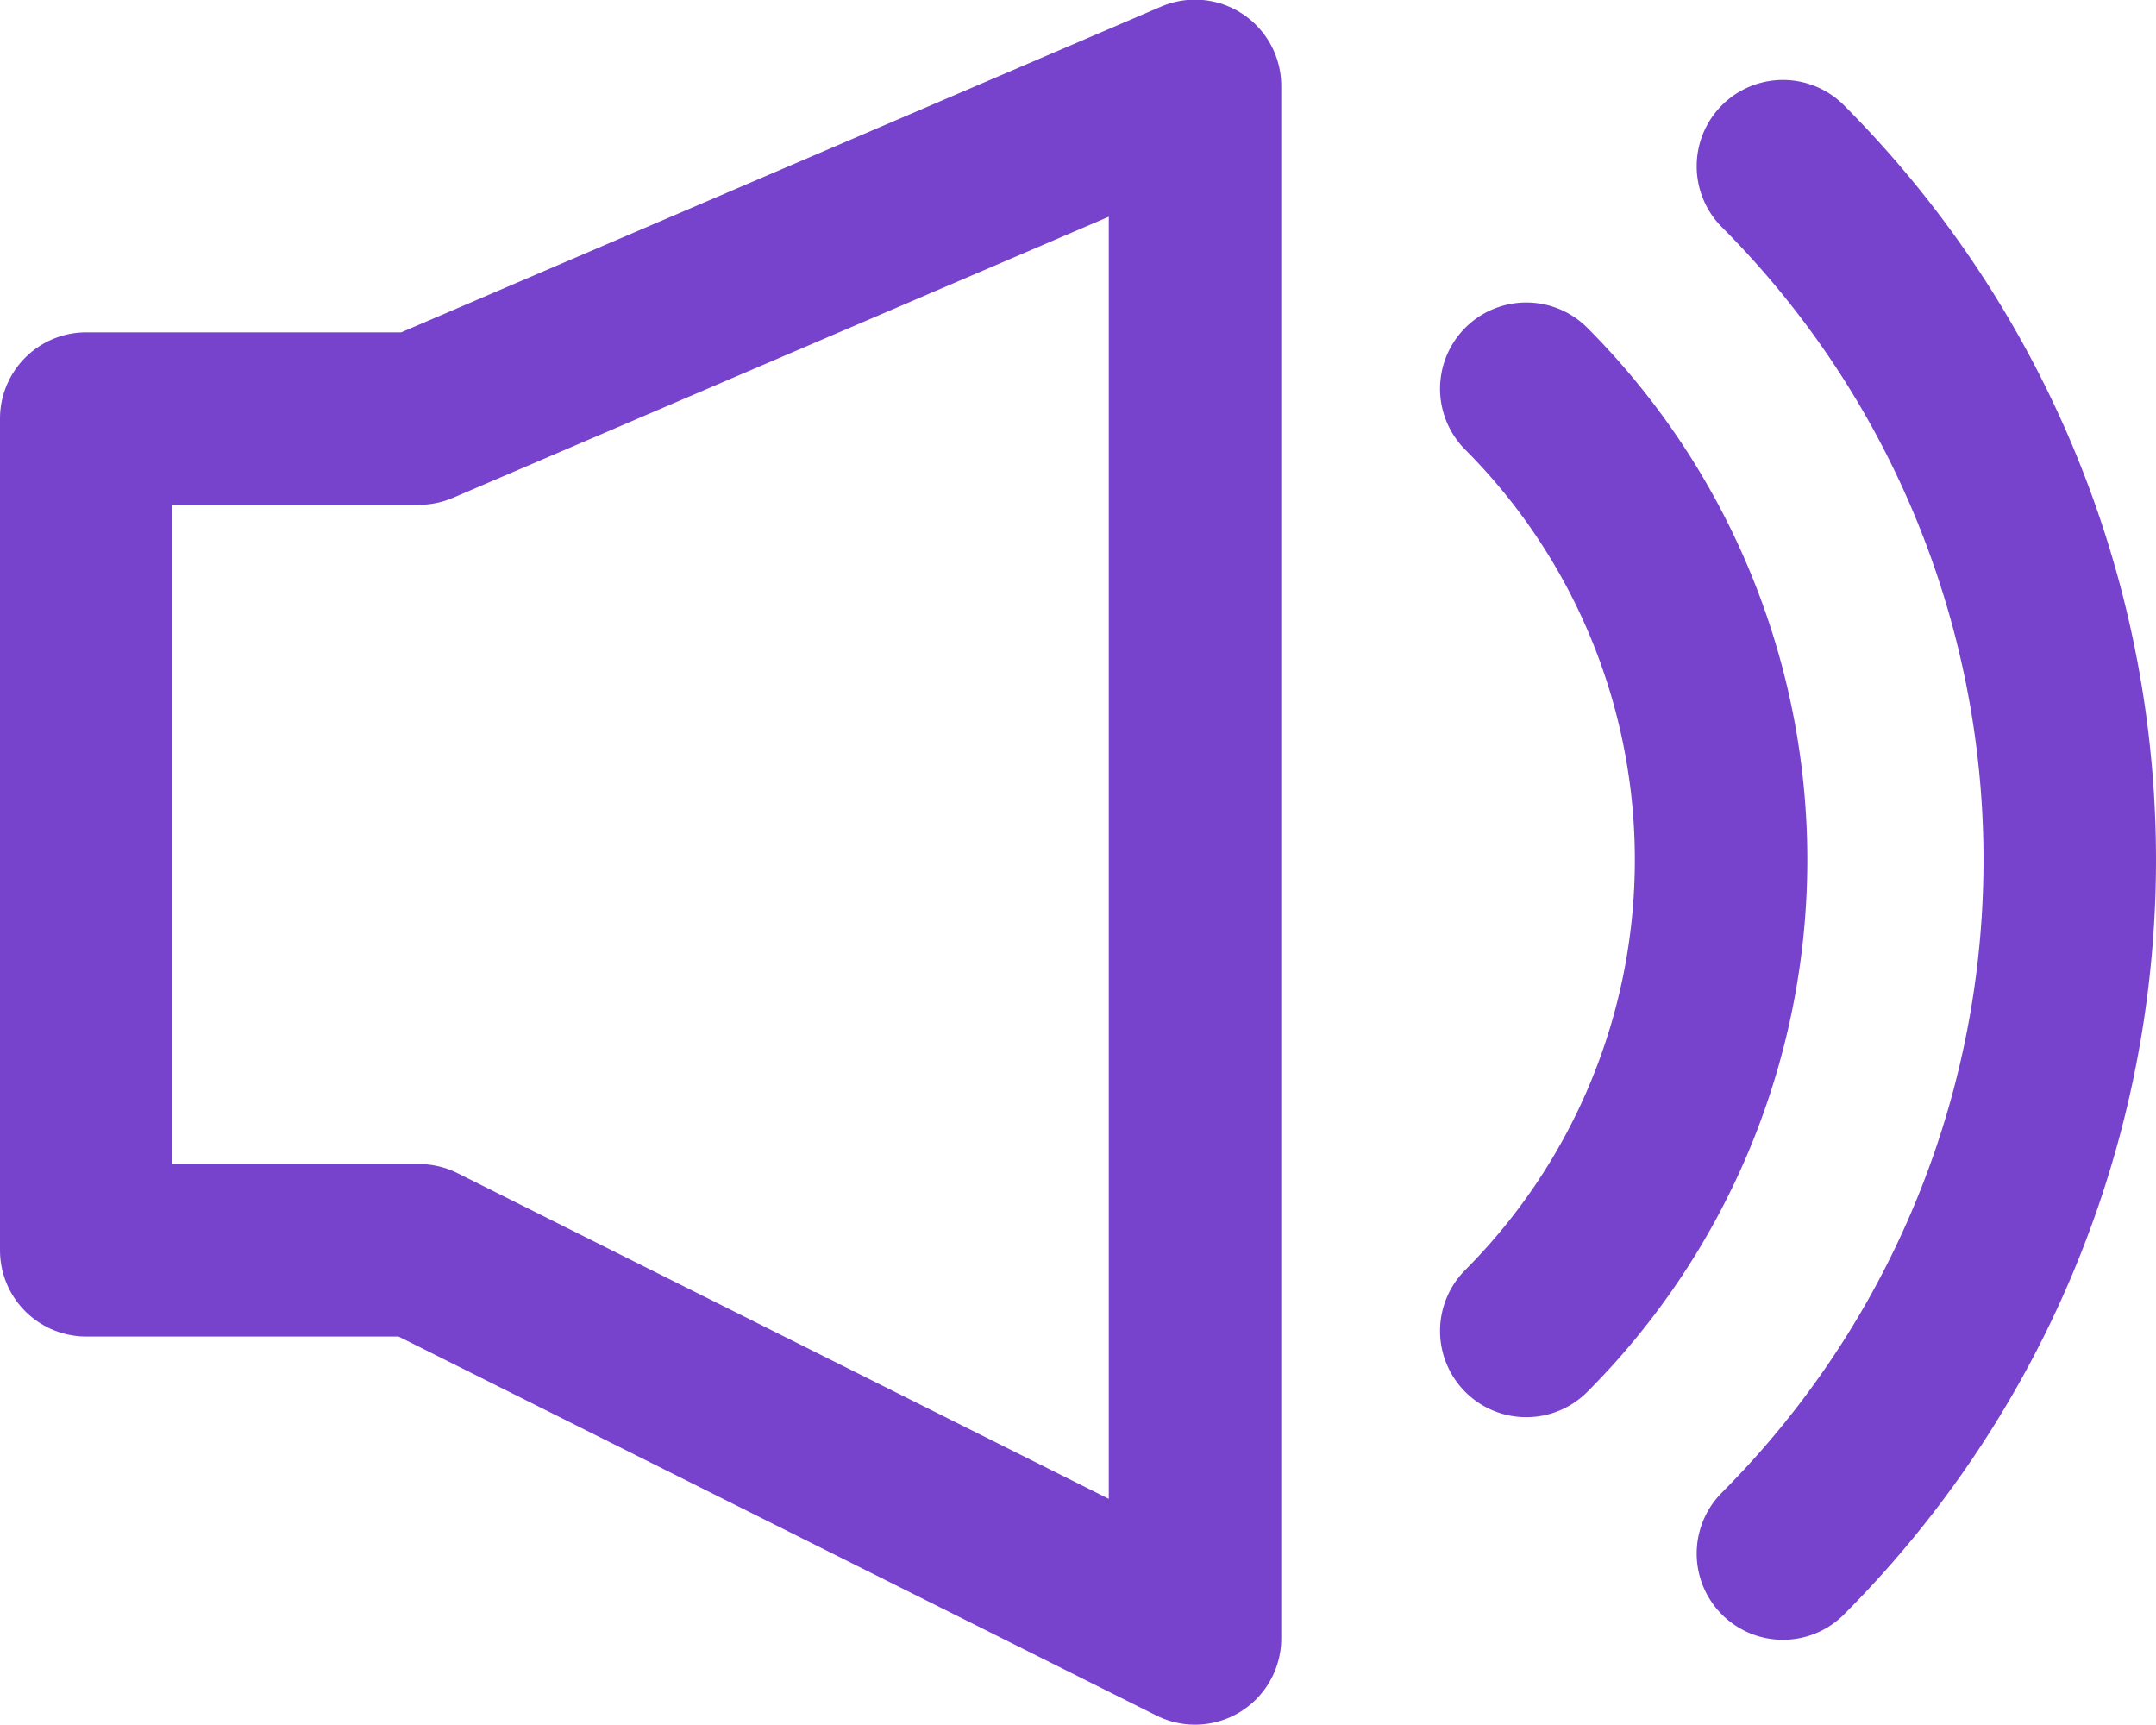 <svg xmlns="http://www.w3.org/2000/svg" width="25" height="20" viewBox="0 0 25 20">
  <path data-name="패스 254" d="M989.179 344.3h-3.857v9.643h3.857l9 4.5v-18z" transform="translate(-984.322 -339.447)"
    style="fill:none;stroke:#7742cc;stroke-linecap:round;stroke-linejoin:round;stroke-width:2px" />
  <path data-name="패스 255" d="M1014.265 357.974a11.387 11.387 0 0 0 0-16.085" transform="translate(-993.591 -339.962)"
    style="fill:none;stroke:#7742cc;stroke-linecap:round;stroke-linejoin:round;stroke-width:2px" />
  <path data-name="패스 256" d="M1011.191 356.827a7.733 7.733 0 0 0 0-10.924" transform="translate(-993.493 -341.396)"
    style="fill:none;stroke:#7742cc;stroke-linecap:round;stroke-linejoin:round;stroke-width:2px" />
</svg>
